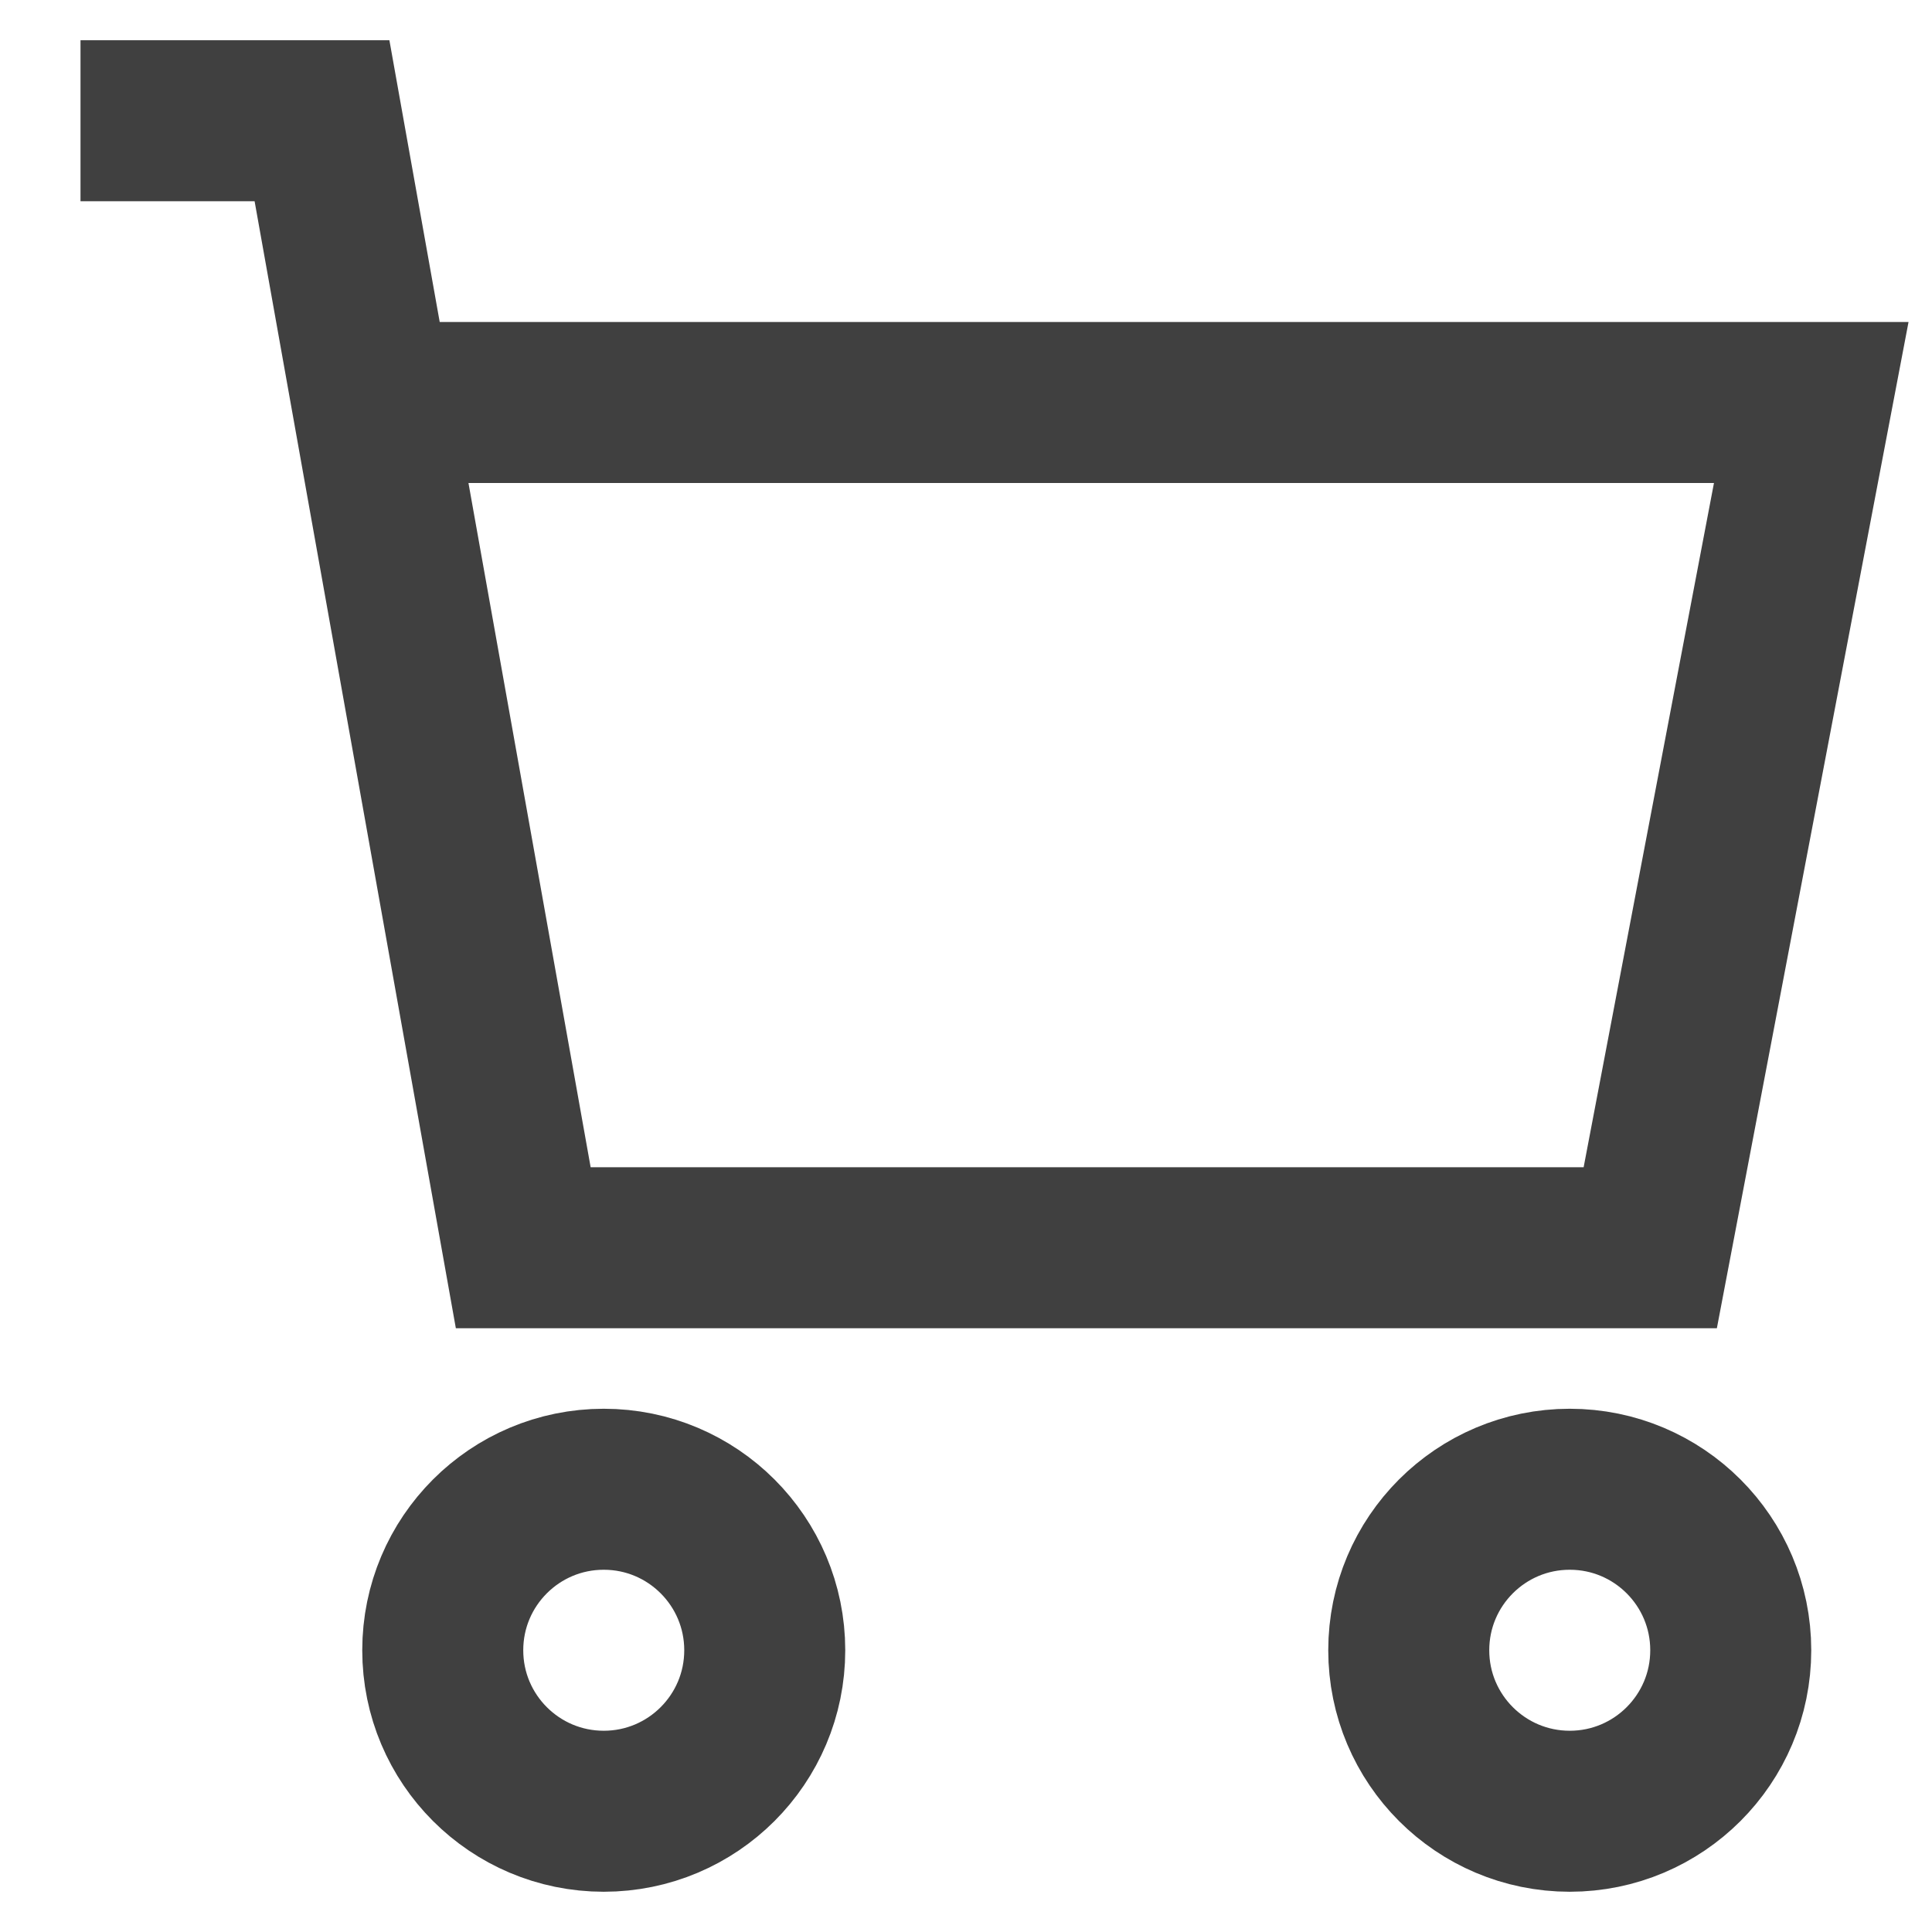 <svg xmlns="http://www.w3.org/2000/svg" xmlns:xlink="http://www.w3.org/1999/xlink" x="0px" y="0px" width="48px" height="48px" viewBox="0 0 48 48"><g  transform="translate(0, 0)">
<polyline data-cap="butt" fill="none" stroke="#404040" stroke-width="4" stroke-miterlimit="10" points="9.25,10 45,10 41,31 13,31 &#10;&#9;8,3 2,3 " stroke-linejoin="miter" stroke-linecap="butt"/>
<circle data-color="color-2" fill="none" stroke="#404040" stroke-width="4" stroke-linecap="square" stroke-miterlimit="10" cx="15" cy="41" r="4" stroke-linejoin="miter"/>
<circle data-color="color-2" fill="none" stroke="#404040" stroke-width="4" stroke-linecap="square" stroke-miterlimit="10" cx="39" cy="41" r="4" stroke-linejoin="miter"/>
</g></svg>